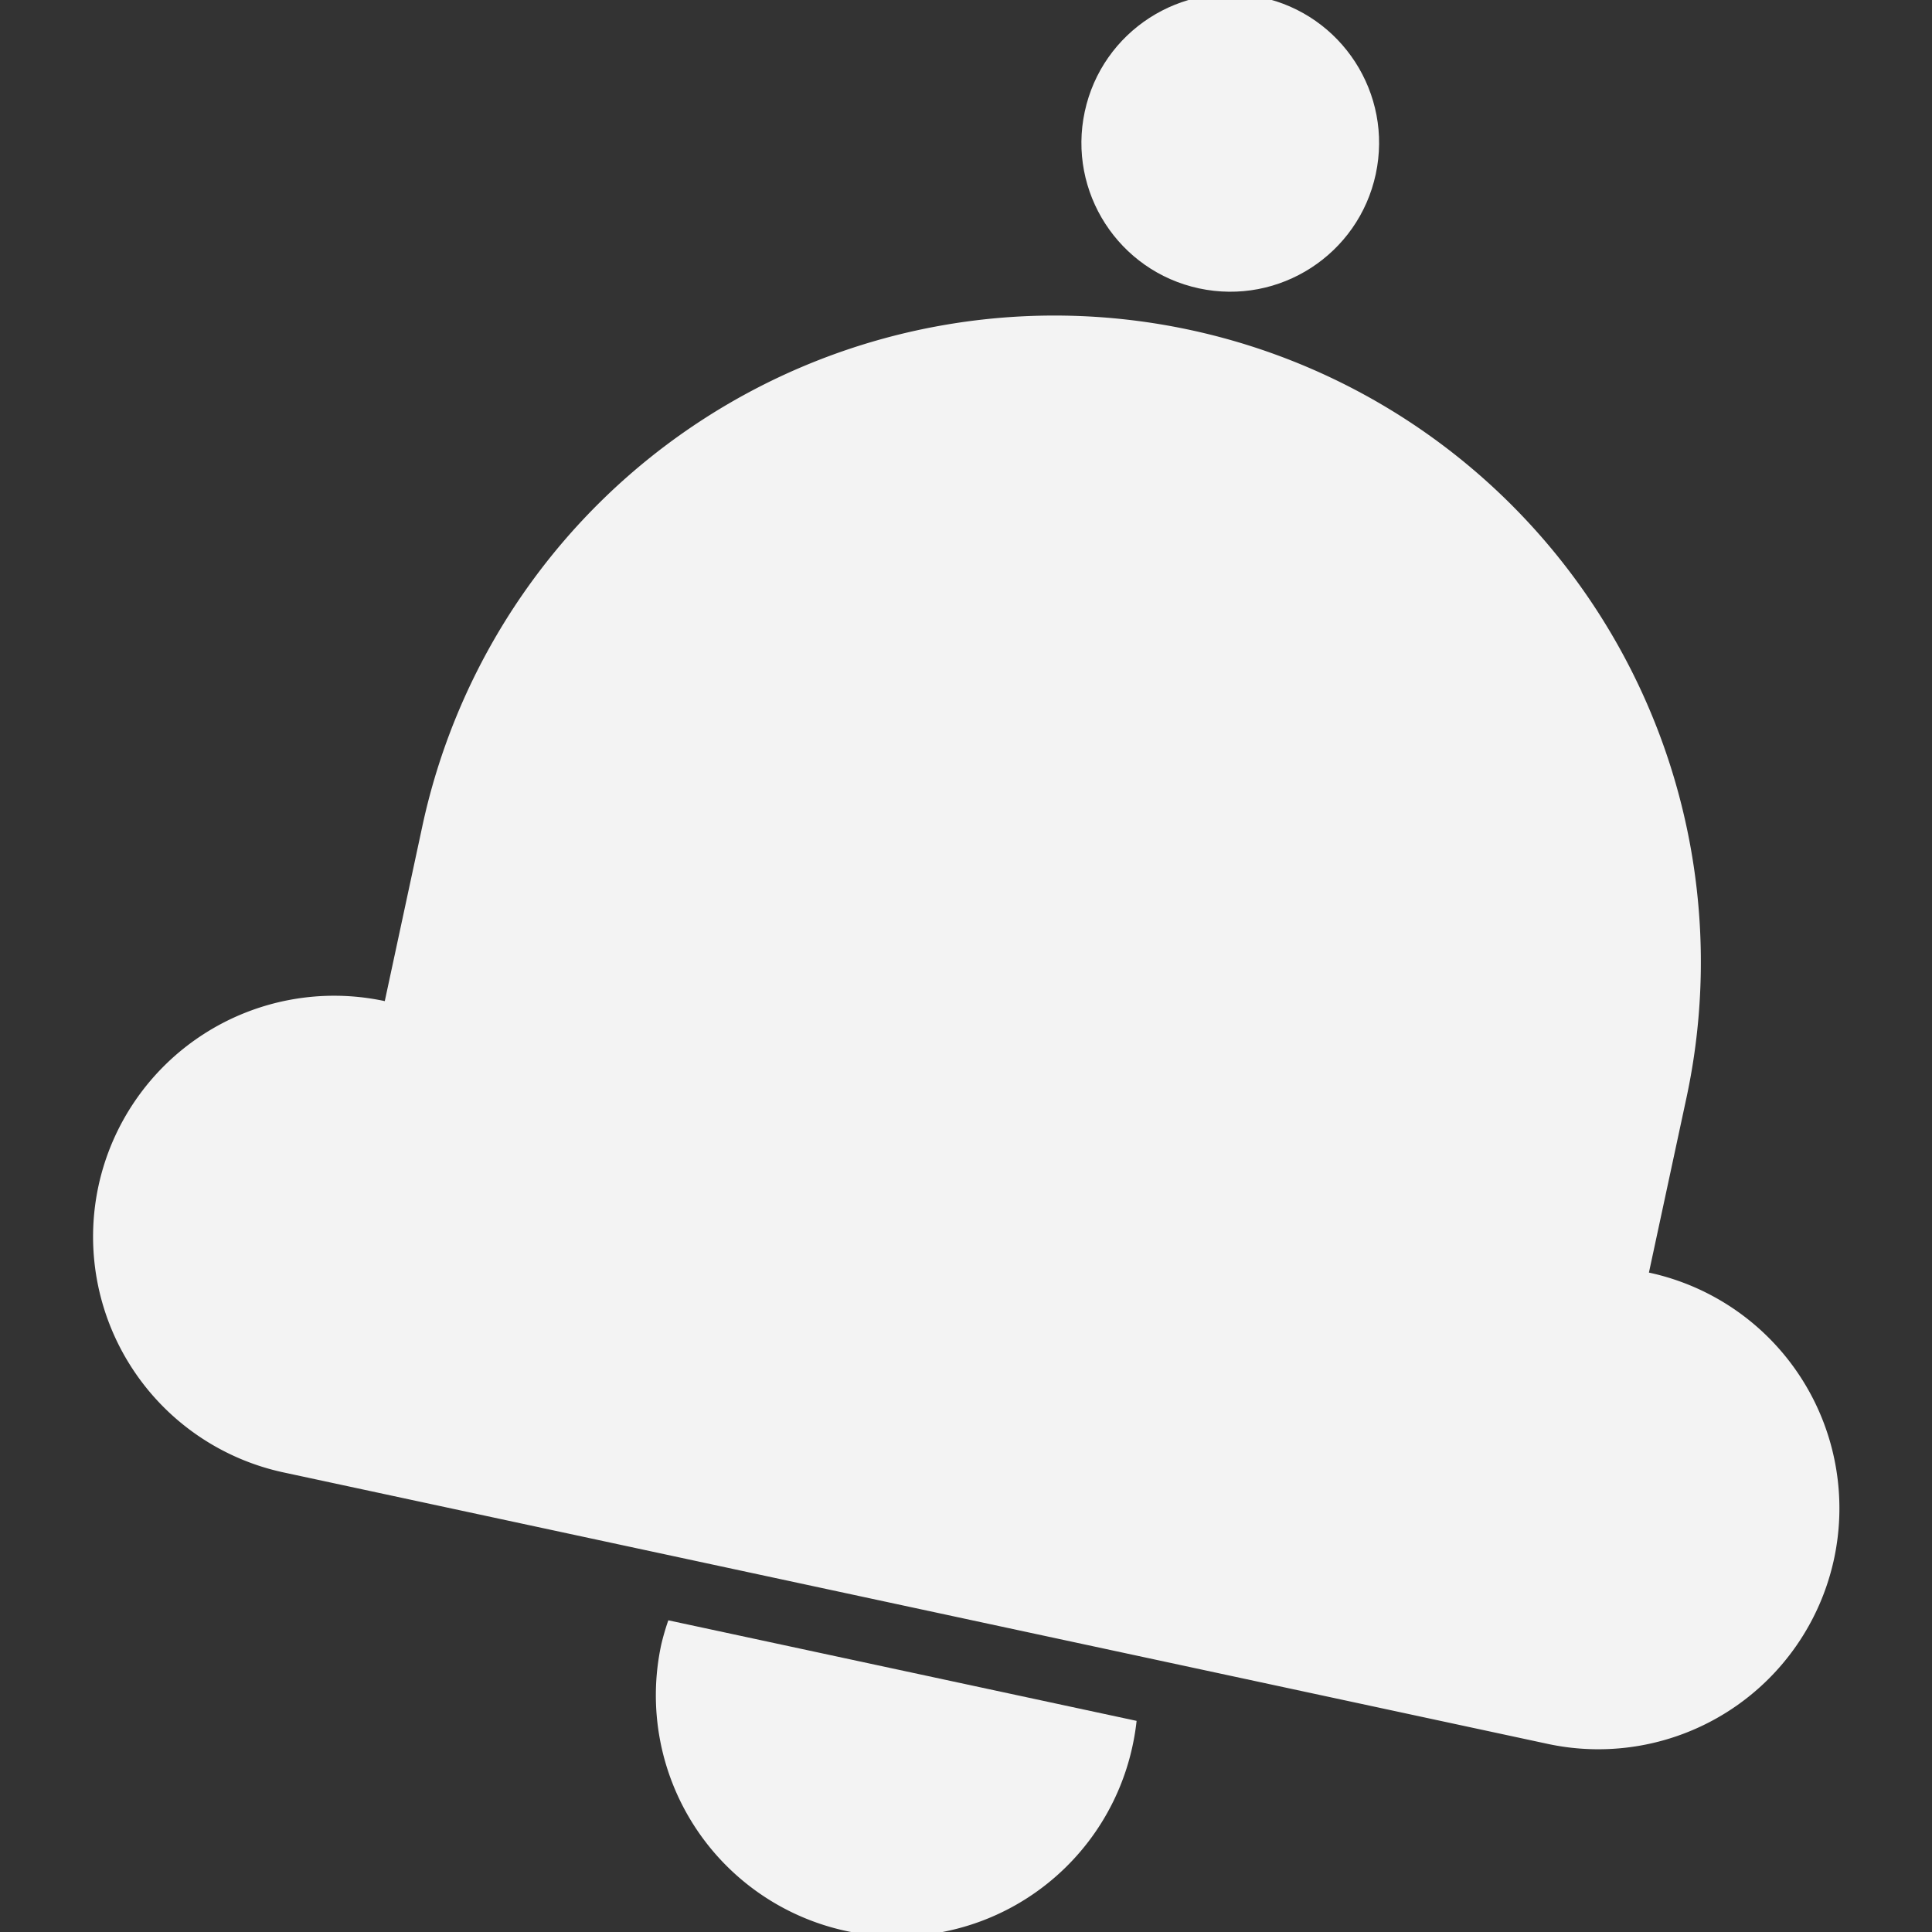 <?xml version="1.0" encoding="UTF-8" standalone="no"?>
<!-- Created with Inkscape (http://www.inkscape.org/) -->

<svg
   width="128"
   height="128"
   viewBox="0 0 33.867 33.867"
   version="1.1"
   id="svg1"
   sodipodi:docname="notification-icon.svg"
   inkscape:version="1.3.2 (091e20e, 2023-11-25, custom)"
   xmlns:inkscape="http://www.inkscape.org/namespaces/inkscape"
   xmlns:sodipodi="http://sodipodi.sourceforge.net/DTD/sodipodi-0.dtd"
   xmlns="http://www.w3.org/2000/svg"
   xmlns:svg="http://www.w3.org/2000/svg">
  <rect x="0" y="0" width="33.867" height="33.867" fill="#333333" stroke="none"/>
  <sodipodi:namedview
     id="namedview1"
     pagecolor="#505050"
     bordercolor="#eeeeee"
     borderopacity="1"
     inkscape:showpageshadow="0"
     inkscape:pageopacity="0"
     inkscape:pagecheckerboard="0"
     inkscape:deskcolor="#505050"
     inkscape:document-units="mm"
     inkscape:zoom="3.1757814"
     inkscape:cx="54.789665"
     inkscape:cy="78.878224"
     inkscape:window-width="1920"
     inkscape:window-height="1009"
     inkscape:window-x="-8"
     inkscape:window-y="-8"
     inkscape:window-maximized="1"
     inkscape:current-layer="layer1" />
  <defs
     id="defs1" />
  <g
     inkscape:label="Layer 1"
     inkscape:groupmode="layer"
     id="layer1">
    <g
       id="g2"
       transform="matrix(1.56,0.335,-0.335,1.56,-2.214,-15.442)"
       style="stroke:none">
      <circle
         style="vector-effect:non-scaling-stroke;fill:#f3f3f3;fill-opacity:1;stroke:none;stroke-width:0.163;stroke-dasharray:none;-inkscape-stroke:hairline"
         id="path1"
         cx="16.933"
         cy="7.868"
         r="1.635" />
      <path
         id="path1-6"
         style="vector-effect:non-scaling-stroke;fill:#f3f3f3;fill-opacity:1;stroke:none;stroke-width:0.265;stroke-dasharray:none;-inkscape-stroke:hairline"
         d="m 14.305,25.034 a 2.649,2.649 0 0 0 -0.02,0.278 2.649,2.649 0 0 0 2.648,2.649 2.649,2.649 0 0 0 2.648,-2.649 2.649,2.649 0 0 0 -0.014,-0.278 z" />
      <path
         id="path1-6-1"
         style="vector-effect:non-scaling-stroke;fill:#f3f3f3;fill-opacity:1;stroke:none;stroke-width:0.265;stroke-dasharray:none;-inkscape-stroke:hairline"
         d="M 16.933,9.97 A 7.103,7.103 0 0 0 9.831,17.073 v 1.964 a 2.649,2.649 0 0 0 -2.649,2.648 2.649,2.649 0 0 0 2.649,2.648 H 24.036 a 2.649,2.649 0 0 0 2.649,-2.648 2.649,2.649 0 0 0 -2.649,-2.648 V 17.073 A 7.103,7.103 0 0 0 16.933,9.97 Z" />
    </g>
  </g>
</svg>
